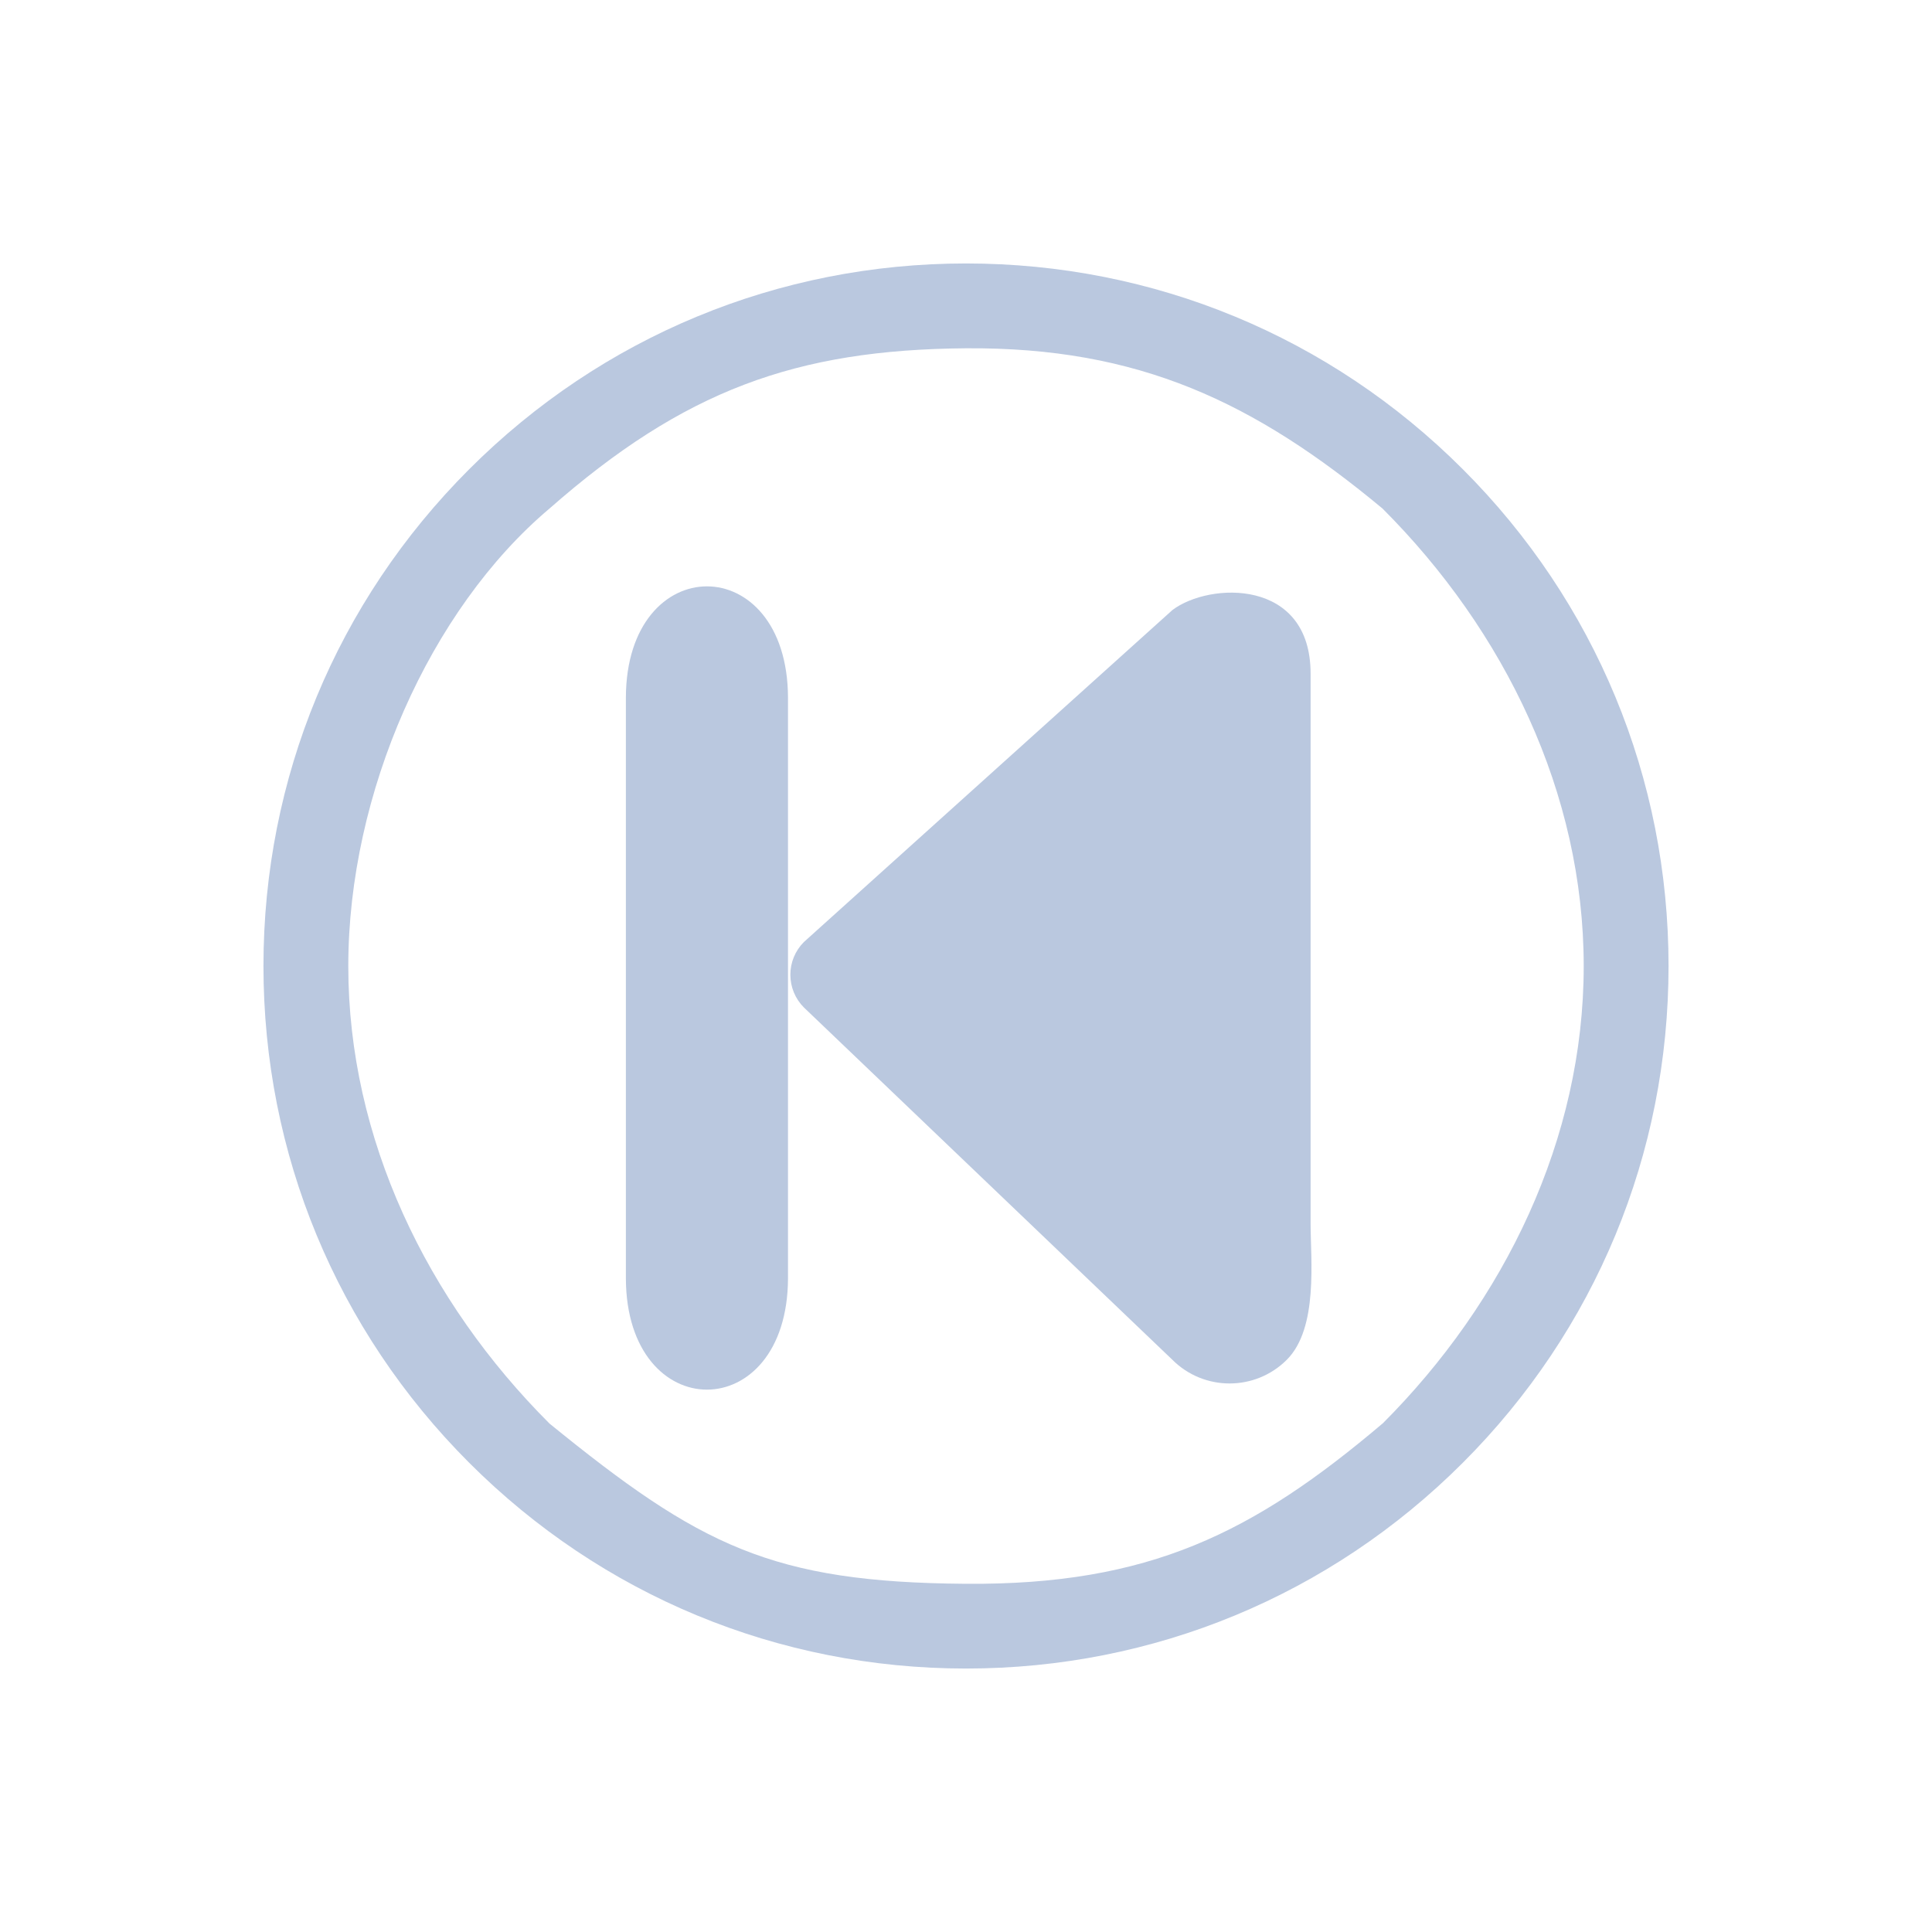 <?xml version="1.0" encoding="UTF-8" standalone="no"?>
<svg
   viewBox="0 0 22 22"
   id="svg6"
   width="22"
   height="22"
   version="1.1"
   sodipodi:docname="media-skip-backward.svg"
   inkscape:version="1.3.2 (091e20ef0f, 2023-11-25)"
   xmlns:inkscape="http://www.inkscape.org/namespaces/inkscape"
   xmlns:sodipodi="http://sodipodi.sourceforge.net/DTD/sodipodi-0.dtd"
   xmlns="http://www.w3.org/2000/svg"
   xmlns:svg="http://www.w3.org/2000/svg">
  <defs
     id="defs1" />
  <sodipodi:namedview
     id="namedview1"
     pagecolor="#ffffff"
     bordercolor="#999999"
     borderopacity="1"
     inkscape:showpageshadow="2"
     inkscape:pageopacity="0"
     inkscape:pagecheckerboard="0"
     inkscape:deskcolor="#d1d1d1"
     inkscape:zoom="11.22532"
     inkscape:cx="33.005741"
     inkscape:cy="10.690118"
     inkscape:window-width="1920"
     inkscape:window-height="994"
     inkscape:window-x="0"
     inkscape:window-y="0"
     inkscape:window-maximized="1"
     inkscape:current-layer="svg6" />
  <style
     type="text/css"
     id="current-color-scheme">.ColorScheme-Text { color: #fcfcfc; } </style>
  <g
     id="22-22-media-skip-backward-8"
     transform="translate(-96,54)"
     style="fill:#bac8df;fill-opacity:1">
    <path
       style="opacity:0.001;fill:#bac8df;fill-opacity:1"
       d="M 118,-54 H 96 v 22 h 22 z"
       id="path22" />
    <path
       d="m 103.127,-39.442 v -6.615 c 0.006,-1.688 1.84,-1.688 1.846,0 v 6.615 c -0.006,1.688 -1.84,1.688 -1.846,0 z m 1.477,-6.615 z"
       id="path8-6-7-36-9"
       style="color:#d6dbf1;fill:#bac8df;fill-opacity:1;stroke-width:0.217"
       sodipodi:nodetypes="cccccccccc"
       class="ColorScheme-Text" />
    <path
       d="M 112.657,-48.657 C 111.146,-50.168 109.137,-51 107,-51 c -2.137,0 -4.146,0.832 -5.657,2.343 C 99.832,-47.146 99,-45.137 99,-43 c 0,2.137 0.832,4.146 2.343,5.657 1.511,1.511 3.52,2.343 5.657,2.343 2.137,0 4.146,-0.832 5.657,-2.343 C 114.168,-38.854 115,-40.863 115,-43 c 0,-2.137 -0.832,-4.146 -2.343,-5.657 z m -0.914,10.867 c -1.473,1.249 -2.661,1.84 -4.743,1.825 -2.211,-0.016 -3.031,-0.432 -4.743,-1.825 -1.392,-1.391 -2.291,-3.241 -2.291,-5.209 0,-1.968 0.928,-4.06 2.291,-5.21 1.529,-1.344 2.804,-1.81 4.743,-1.825 1.968,-0.014 3.285,0.613 4.743,1.825 1.392,1.392 2.291,3.242 2.291,5.21 0,1.968 -0.9,3.818 -2.291,5.21 z"
       id="path2-36-912-3-3-35-2"
       style="color:#d6dbf1;fill:#bac8df;fill-opacity:1;stroke-width:0.025"
       sodipodi:nodetypes="cscscscsccscscscsc"
       class="ColorScheme-Text " />
    <path
       d="m 105,-42.9 c -2.5e-4,-0.14 0.055,-0.274 0.154,-0.373 l 4.196,-3.78 c 0.422,-0.32 1.574,-0.364 1.574,0.723 v 3.353 2.911 c 0,0.407 0.09,1.188 -0.27,1.549 v 0 c -0.36,0.361 -0.945,0.361 -1.305,0 l -4.195,-4.011 c -0.099,-0.099 -0.154,-0.233 -0.154,-0.373 z"
       id="path4-3-75-3-6-2"
       style="color:#d6dbf1;fill:#bac8df;fill-opacity:1;stroke-width:0.264"
       sodipodi:nodetypes="ccccccssccc"
       class="ColorScheme-Text" />
  </g>
</svg>
